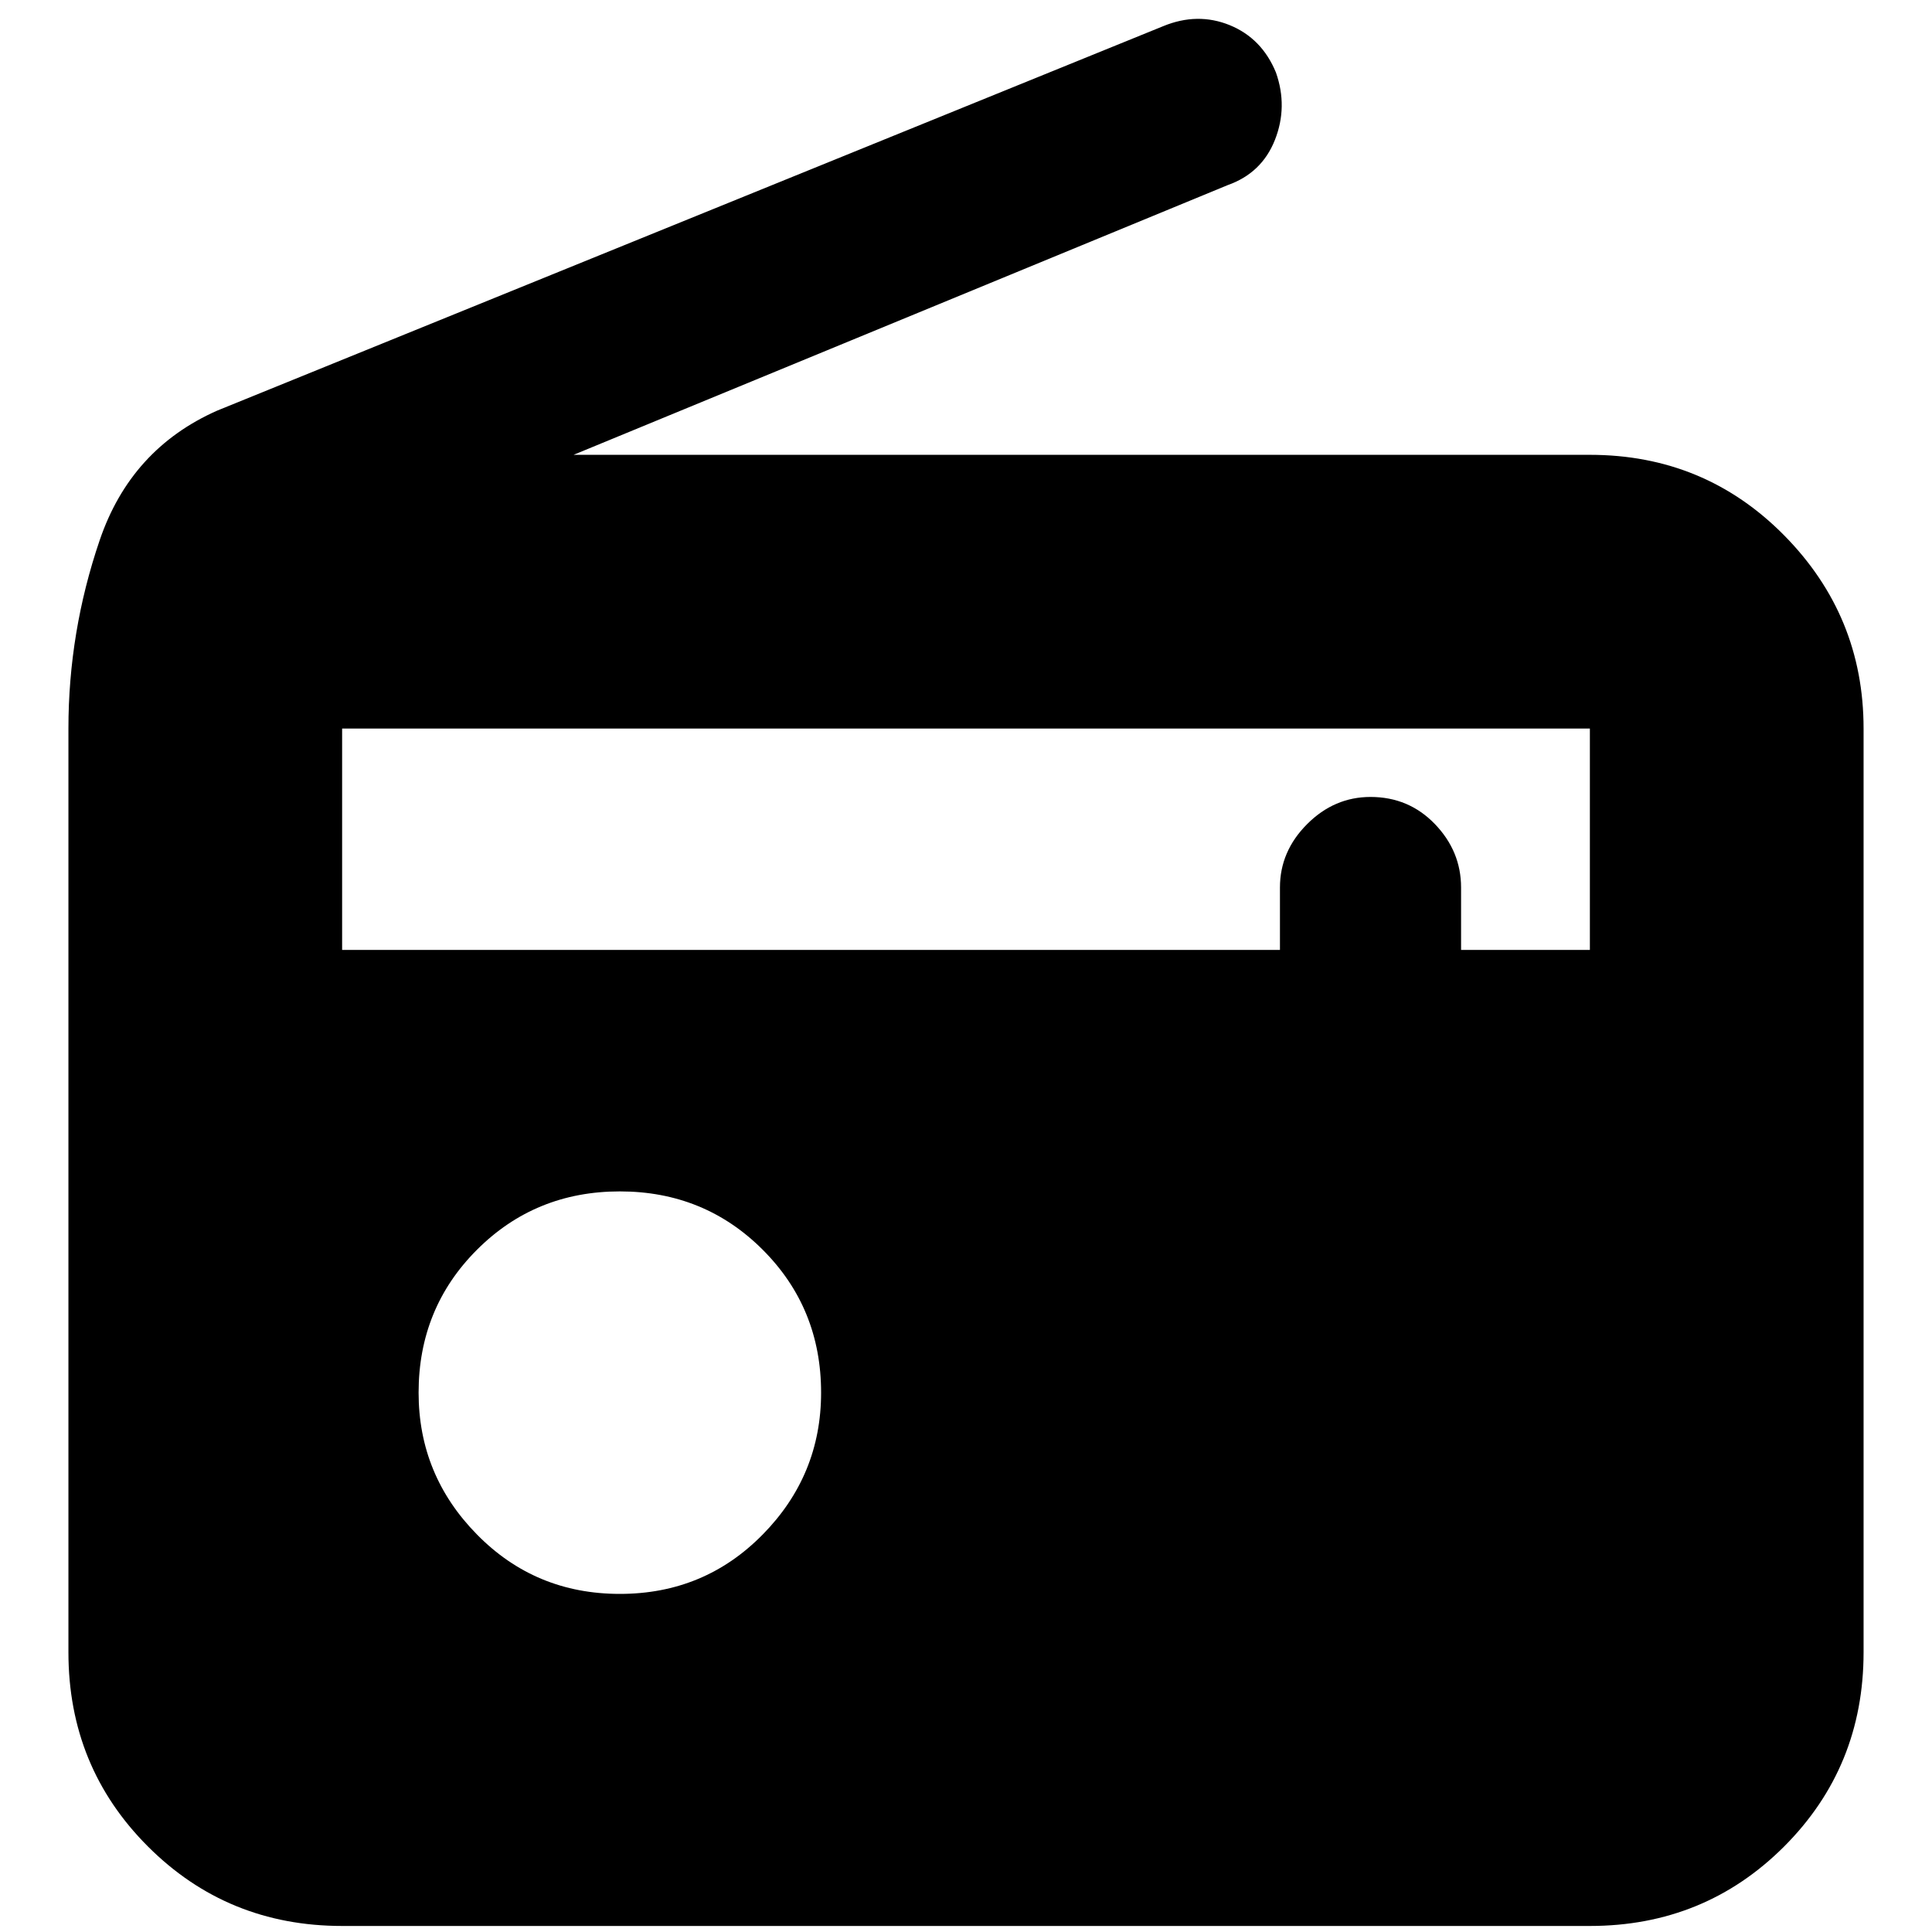 <svg xmlns="http://www.w3.org/2000/svg" height="24" width="24"><path d="M4.25 23.925q-1.425 0-2.412-.987Q.85 21.95.85 20.525V9.05q0-1.2.388-2.338Q1.625 5.575 2.7 5.1L14.45.325q.425-.175.825-.013.4.163.575.588.15.425-.012.837-.163.413-.588.563L7.125 5.65H19.75q1.425 0 2.413 1 .987 1 .987 2.4v11.475q0 1.425-.987 2.413-.988.987-2.413.987Zm0-12.125H15.9v-.775q0-.45.338-.788.337-.337.787-.337.475 0 .8.337.325.338.325.788v.775h1.6V9.05H4.25Zm3.45 8q1.05 0 1.775-.738.725-.737.725-1.762 0-1.05-.725-1.775Q8.75 14.8 7.7 14.8q-1.05 0-1.775.725Q5.2 16.25 5.2 17.3q0 1.025.725 1.762.725.738 1.775.738Z"/></svg>